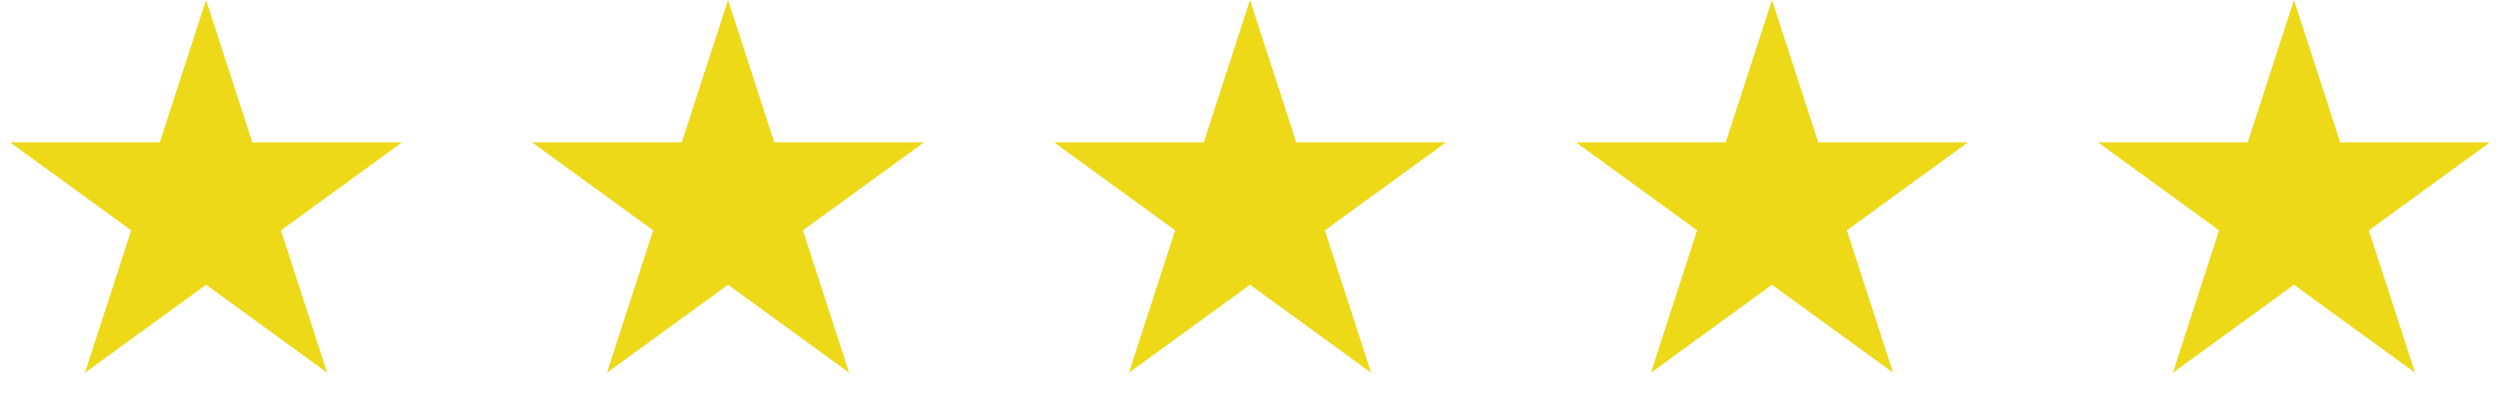 <svg width="182" height="30" viewBox="0 0 182 30" fill="none" xmlns="http://www.w3.org/2000/svg">
<path d="M167 0L170.368 10.365H181.266L172.449 16.77L175.817 27.135L167 20.73L158.183 27.135L161.551 16.77L152.734 10.365H163.632L167 0Z" fill="#EDD918"/>
<path d="M129 0L132.368 10.365H143.266L134.449 16.77L137.817 27.135L129 20.73L120.183 27.135L123.551 16.77L114.734 10.365H125.632L129 0Z" fill="#EDD918"/>
<path d="M91 0L94.368 10.365H105.266L96.449 16.77L99.817 27.135L91 20.73L82.183 27.135L85.551 16.77L76.734 10.365H87.632L91 0Z" fill="#EDD918"/>
<path d="M53 0L56.368 10.365H67.266L58.449 16.77L61.817 27.135L53 20.73L44.183 27.135L47.551 16.77L38.734 10.365H49.632L53 0Z" fill="#EDD918"/>
<path d="M15 0L18.368 10.365H29.266L20.449 16.77L23.817 27.135L15 20.73L6.183 27.135L9.551 16.77L0.734 10.365H11.632L15 0Z" fill="#EDD918"/>
</svg>
